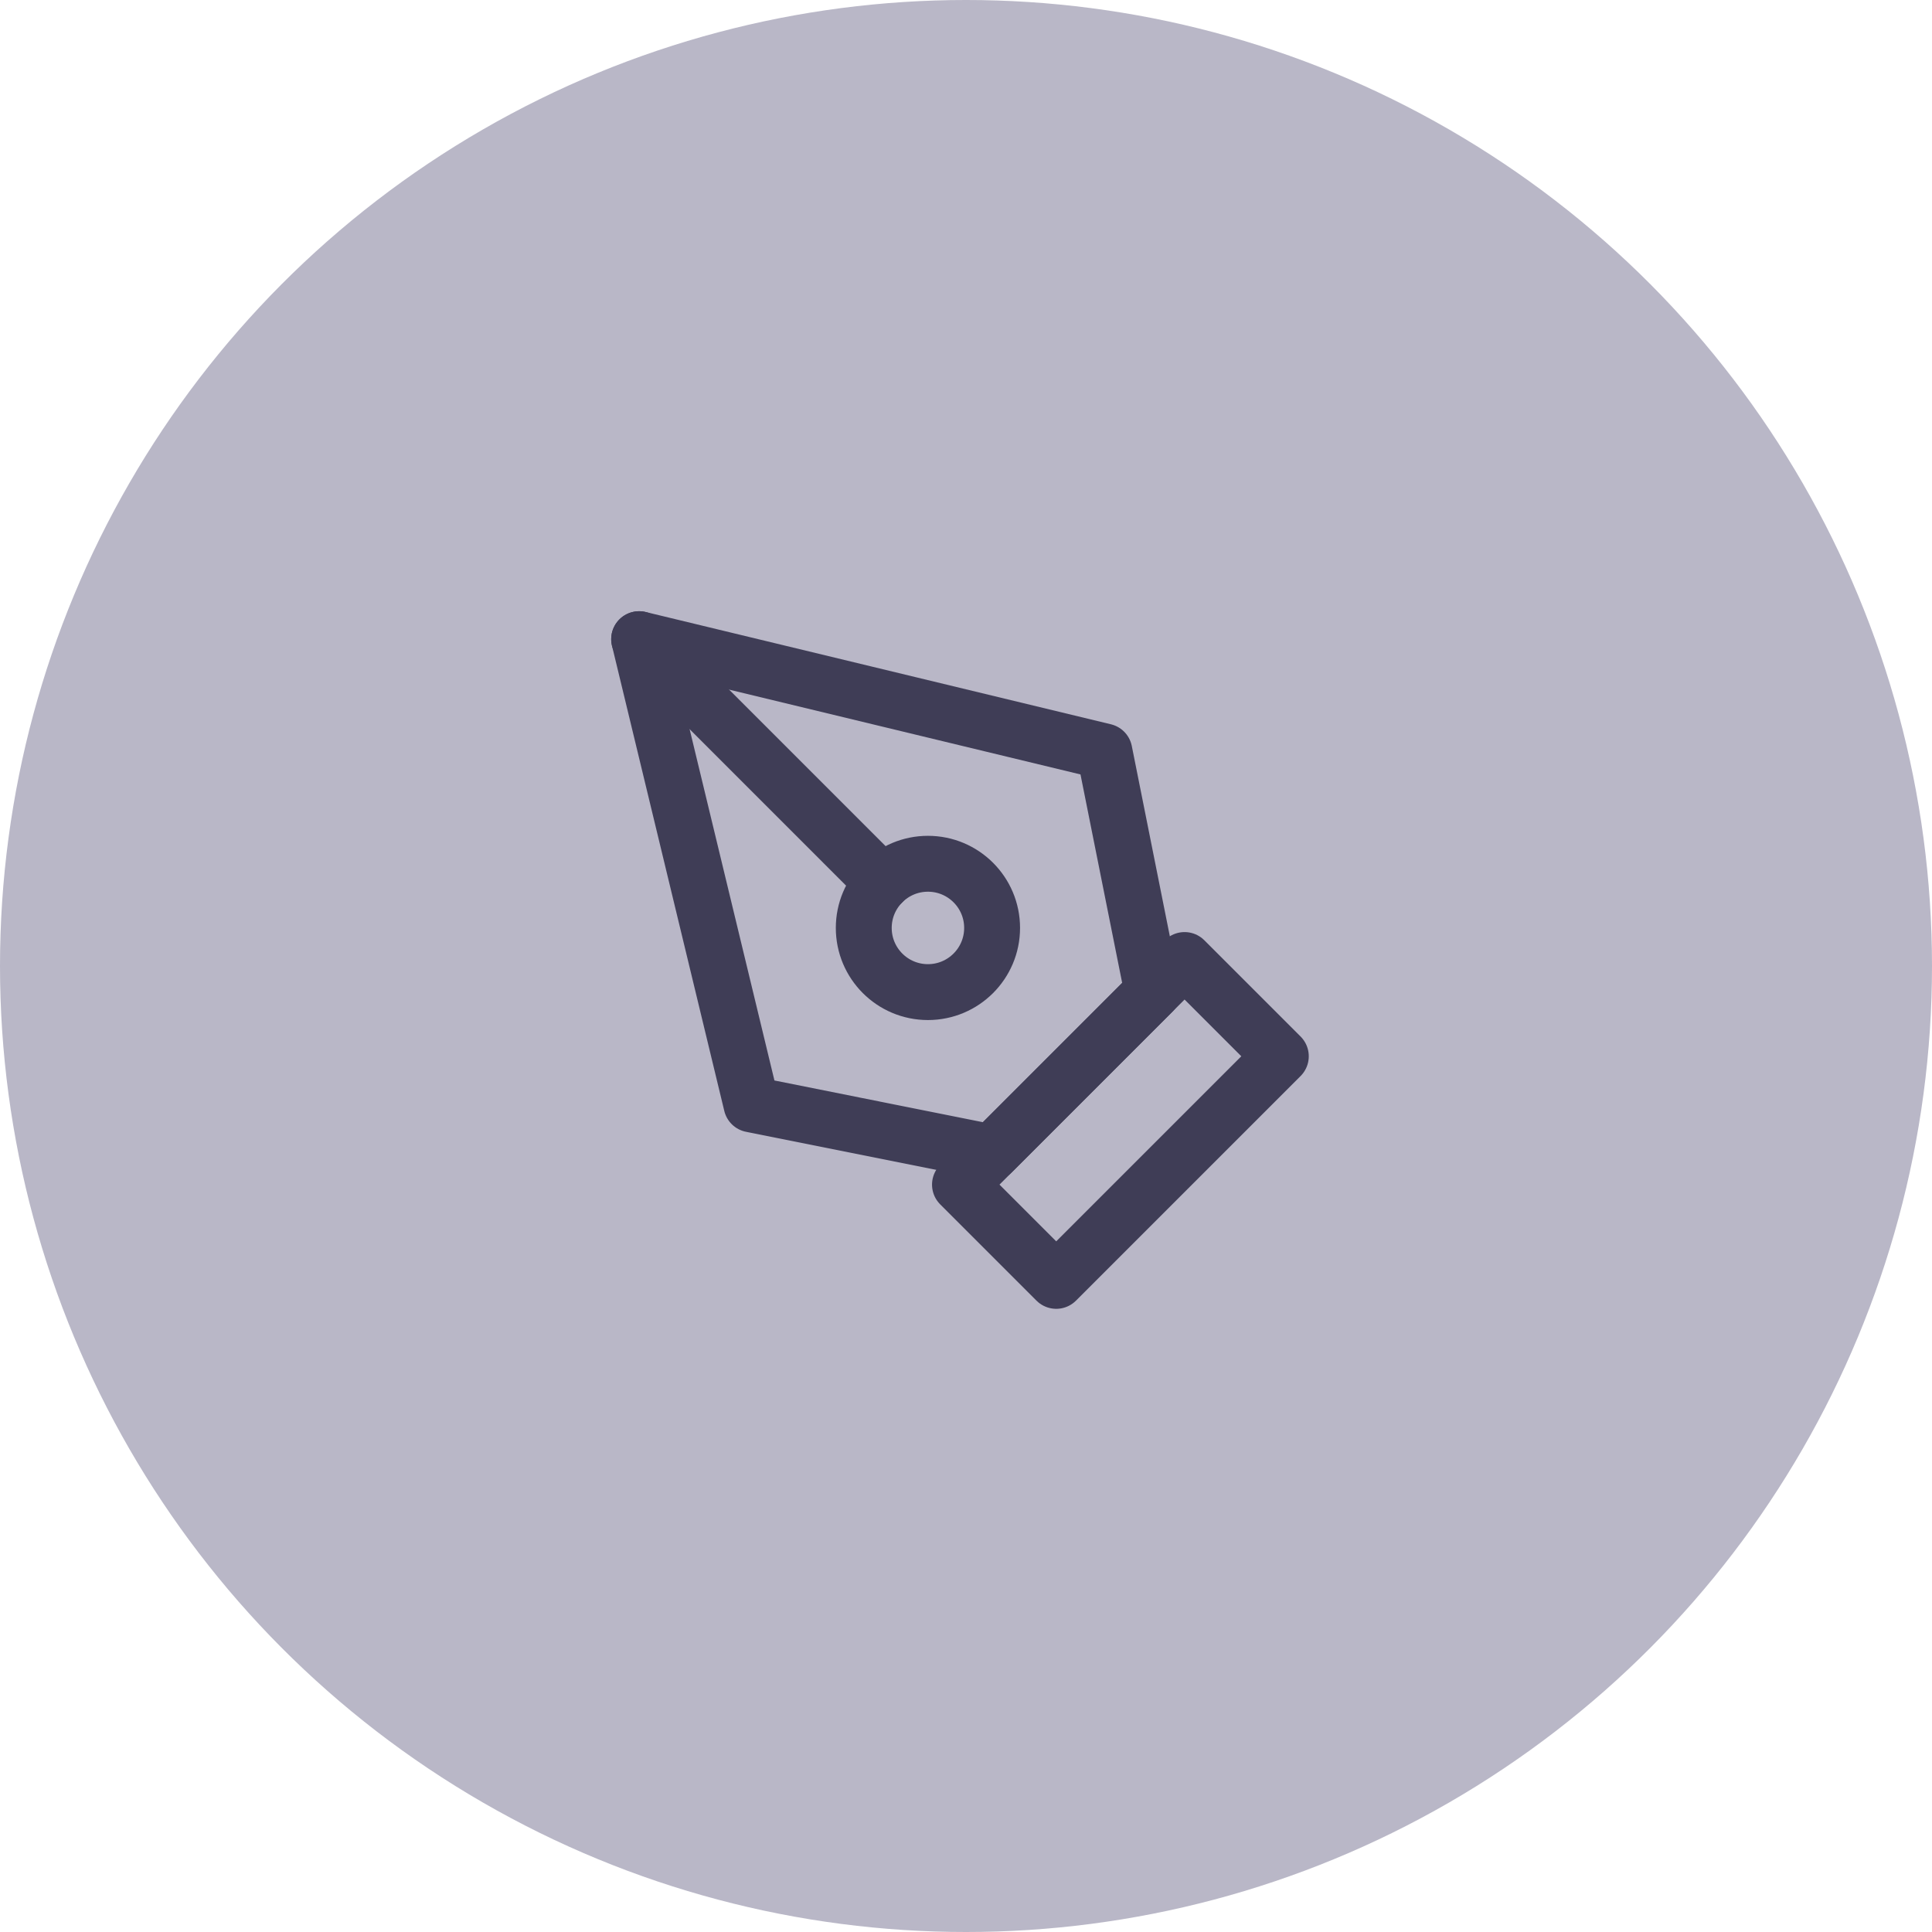 <svg width="84" height="84" viewBox="0 0 84 84" fill="none" xmlns="http://www.w3.org/2000/svg">
<circle cx="42" cy="42" r="42" fill="#B9B7C7"/>
<path d="M41.738 51.505L51.503 41.74L55.688 45.925L45.923 55.69L41.738 51.505Z" stroke="#3F3D56" stroke-width="2.43" stroke-linecap="round" stroke-linejoin="round"/>
<path d="M50.109 43.135L48.017 32.672L27.789 27.79L32.672 48.017L43.134 50.11L50.109 43.135Z" stroke="#3F3D56" stroke-width="2.43" stroke-linecap="round" stroke-linejoin="round"/>
<path d="M27.789 27.79L38.371 38.373" stroke="#3F3D56" stroke-width="2.43" stroke-linecap="round" stroke-linejoin="round"/>
<path d="M40.345 43.135C41.886 43.135 43.135 41.886 43.135 40.345C43.135 38.804 41.886 37.555 40.345 37.555C38.804 37.555 37.555 38.804 37.555 40.345C37.555 41.886 38.804 43.135 40.345 43.135Z" stroke="#3F3D56" stroke-width="2.43" stroke-linecap="round" stroke-linejoin="round"/>
</svg>
